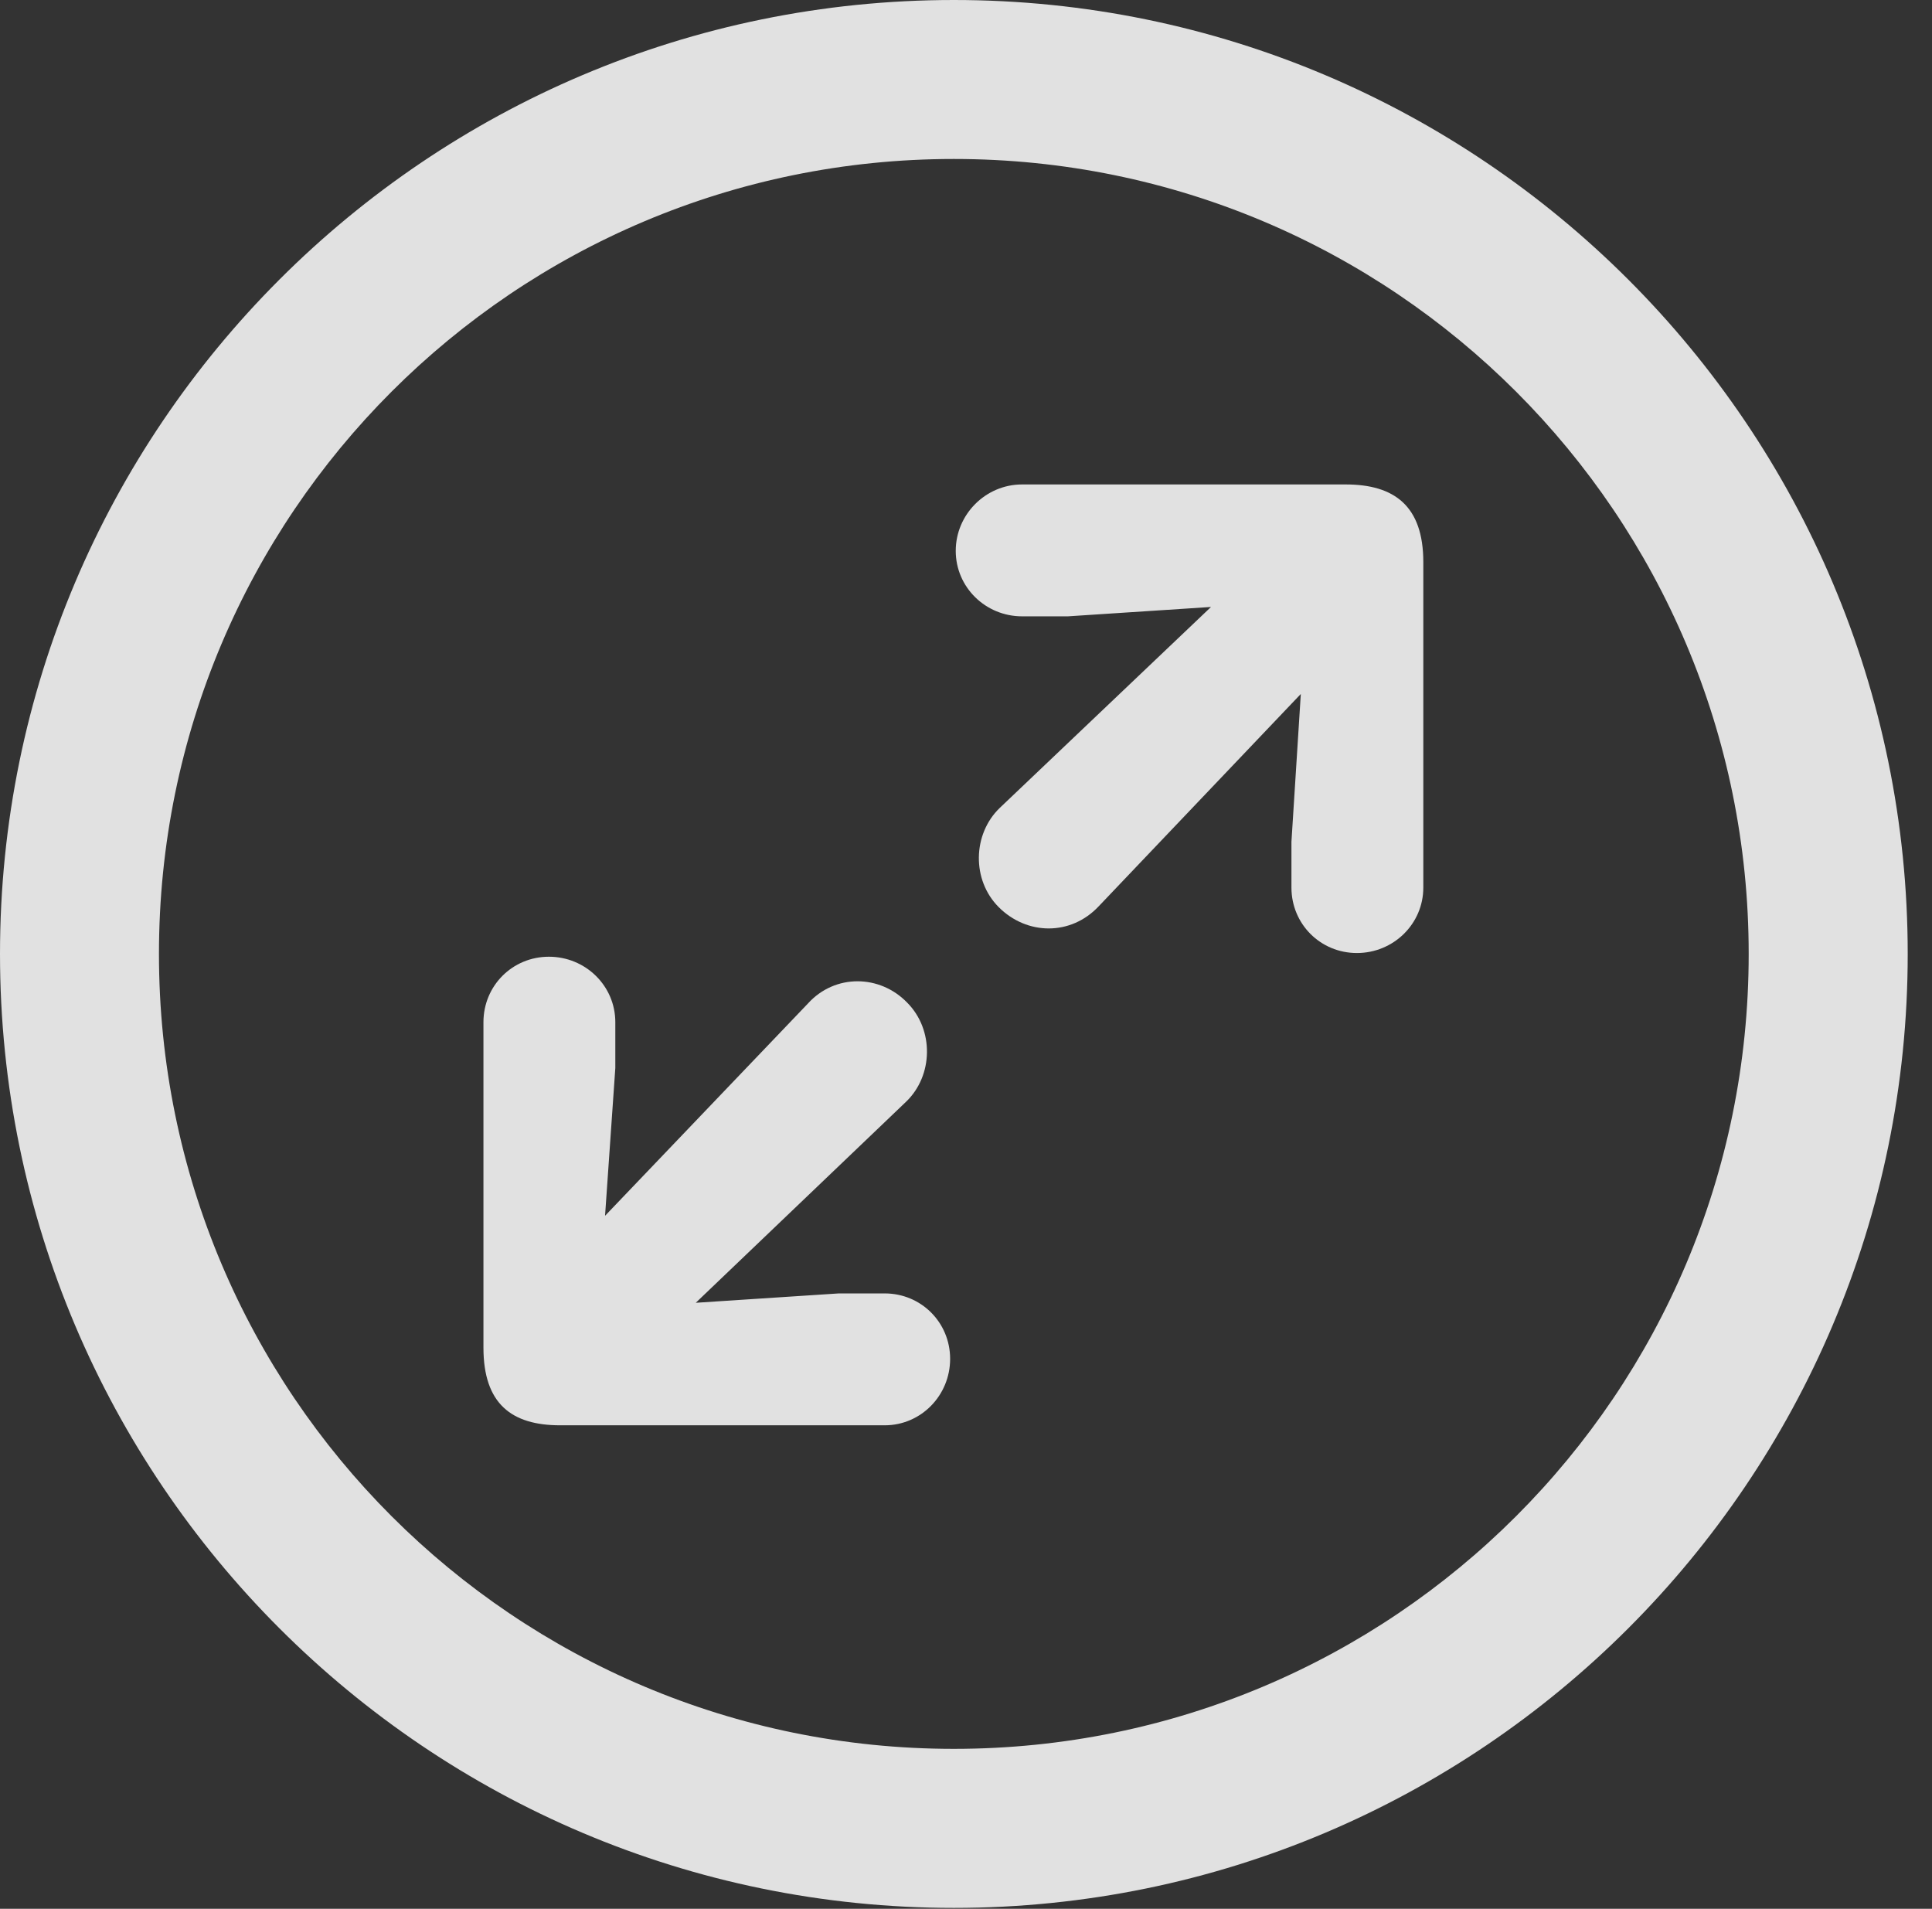 <?xml version="1.0" encoding="UTF-8"?>
<!--Generator: Apple Native CoreSVG 326-->
<!DOCTYPE svg
PUBLIC "-//W3C//DTD SVG 1.1//EN"
       "http://www.w3.org/Graphics/SVG/1.1/DTD/svg11.dtd">
<svg version="1.1" xmlns="http://www.w3.org/2000/svg" xmlns:xlink="http://www.w3.org/1999/xlink" viewBox="0 0 28.246 27.904">
 <rect x="0" y="0" width="28.246" height="27.904" fill="#333333" stroke="none"/>
 <g>
  <rect height="27.904" opacity="0" width="28.246" x="0" y="0"/>
  <path d="M13.945 27.891C21.643 27.891 27.891 21.643 27.891 13.945C27.891 6.248 21.643 0 13.945 0C6.248 0 0 6.248 0 13.945C0 21.643 6.248 27.891 13.945 27.891ZM13.945 25.566C7.52 25.566 2.324 20.371 2.324 13.945C2.324 7.52 7.52 2.324 13.945 2.324C20.371 2.324 25.566 7.52 25.566 13.945C25.566 20.371 20.371 25.566 13.945 25.566Z" fill="white" fill-opacity="0.85"/>
  <path d="M19.838 13.932C20.371 13.932 20.809 13.508 20.809 12.975L20.809 8.217C20.809 7.396 20.385 7.082 19.674 7.082L14.943 7.082C14.41 7.082 13.973 7.52 13.973 8.053C13.973 8.586 14.41 9.01 14.943 9.01L15.613 9.01L17.705 8.873L14.615 11.812C14.219 12.195 14.205 12.865 14.602 13.262C15.012 13.672 15.654 13.685 16.064 13.248L19.018 10.145L18.881 12.305L18.881 12.975C18.881 13.508 19.305 13.932 19.838 13.932ZM12.934 20.836C13.467 20.836 13.891 20.398 13.891 19.865C13.891 19.332 13.467 18.908 12.934 18.908L12.264 18.908L10.172 19.045L13.248 16.105C13.645 15.723 13.658 15.053 13.262 14.656C12.865 14.246 12.209 14.232 11.812 14.67L8.846 17.773L8.996 15.613L8.996 14.943C8.996 14.41 8.559 13.986 8.025 13.986C7.492 13.986 7.068 14.41 7.068 14.943L7.068 19.701C7.068 20.521 7.479 20.836 8.189 20.836Z" fill="white" fill-opacity="0.85"/>
 </g>
</svg>
